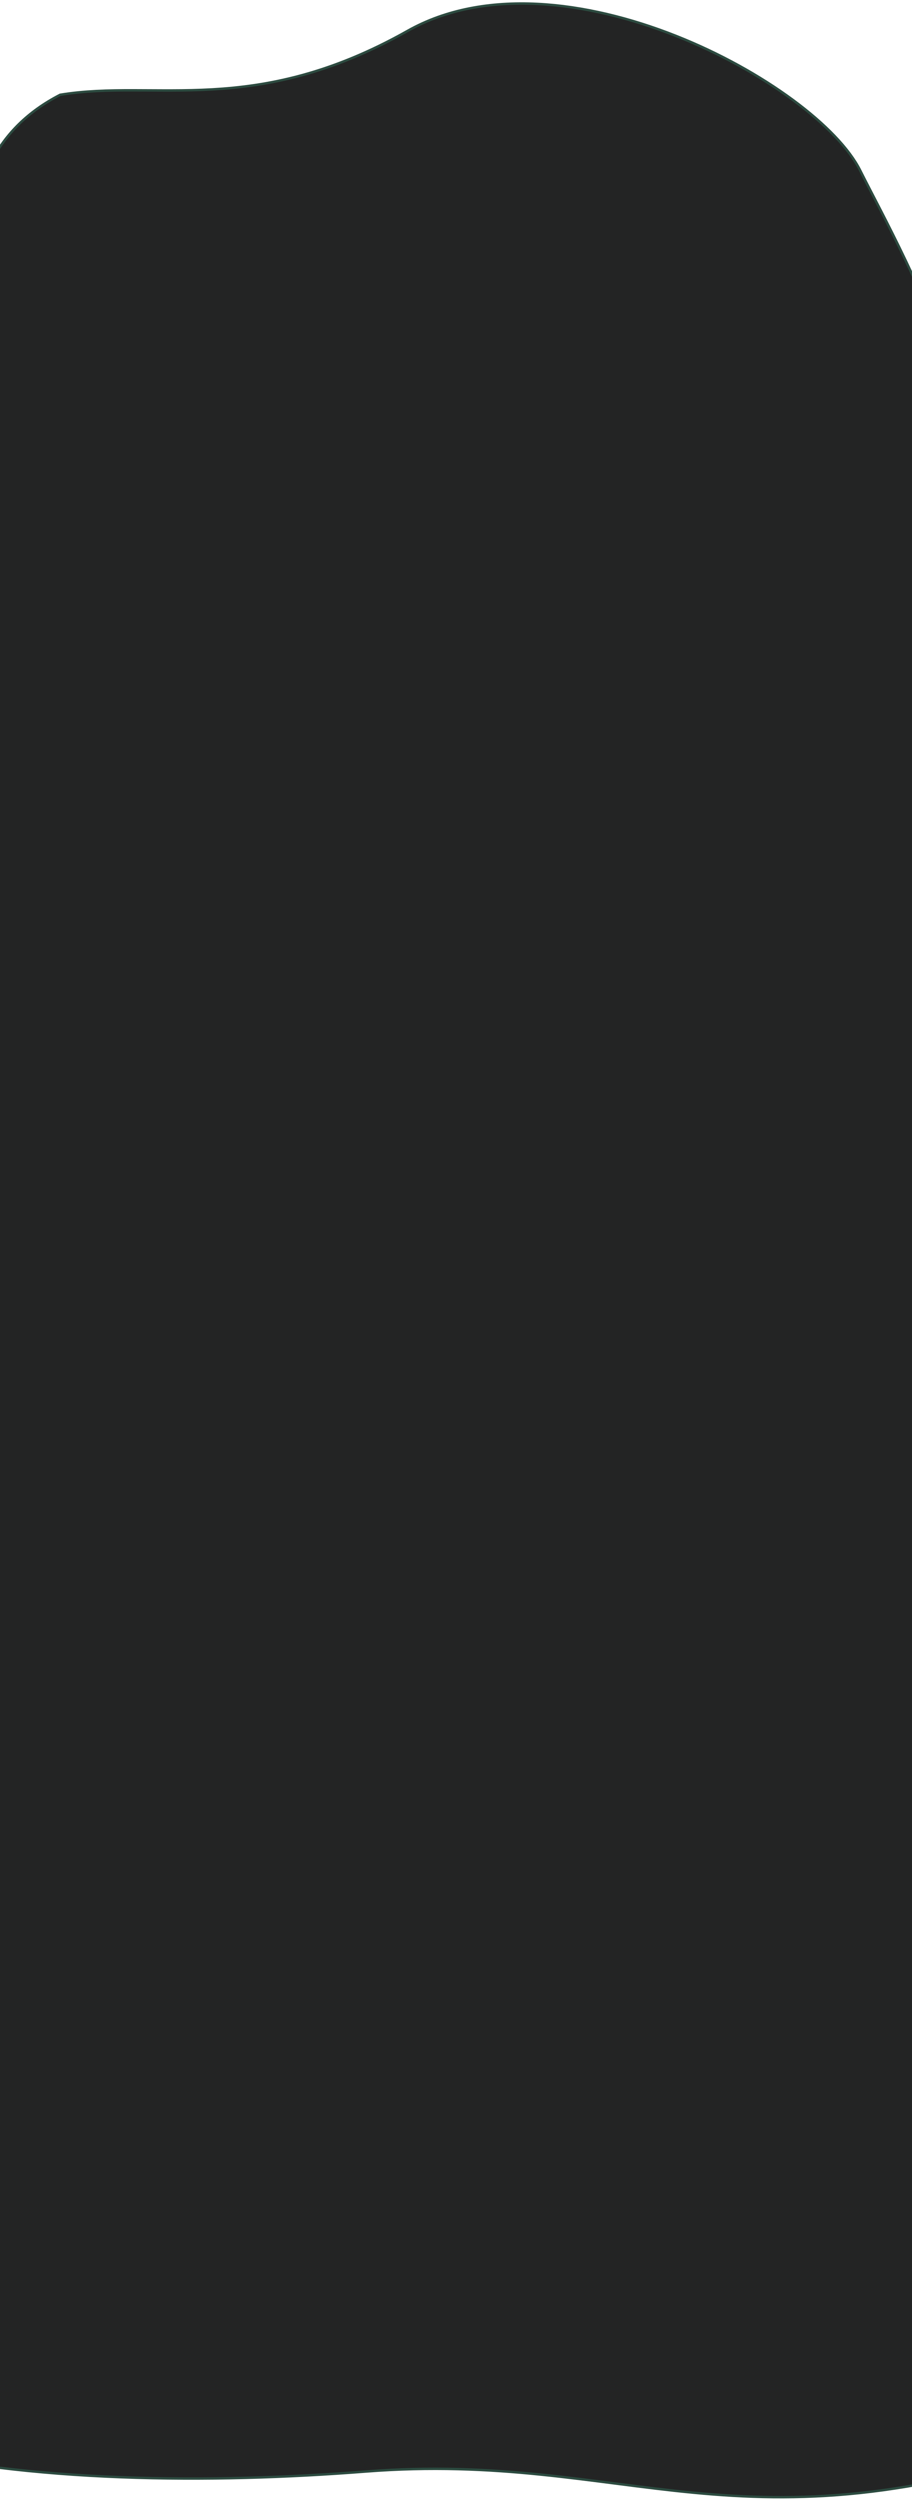<svg width="375" height="1027" viewBox="0 0 375 1027" fill="none" xmlns="http://www.w3.org/2000/svg">
<path d="M167.622 12.668C104.42 48.284 64.182 32.436 24.738 38.936C-29.389 66.789 -7.287 130.586 -17.601 174.351C-27.915 218.116 -35.519 286.426 -31.46 326.124C-27.401 365.823 -51.531 415.826 -59.124 474.049C-66.717 532.272 -21.07 612.34 -31.526 664.028C-41.982 715.716 -170.512 800.49 -160.498 907.3C-150.485 1014.11 23.478 1025.3 150.277 1015.37C258.873 1006.87 304.388 1051.07 442.035 1003.37C543.093 968.349 471.52 776.722 431.553 745.748C391.585 714.774 410.501 667.597 436.021 639.954C461.542 612.311 421.651 490.004 416.611 471.902C411.571 453.8 369.682 385.161 399.311 294.189C428.939 203.217 371.545 105.648 353.707 70.026C335.87 34.404 230.825 -22.948 167.622 12.668Z" fill="#232424" stroke="#2C4B40"/>
</svg>
